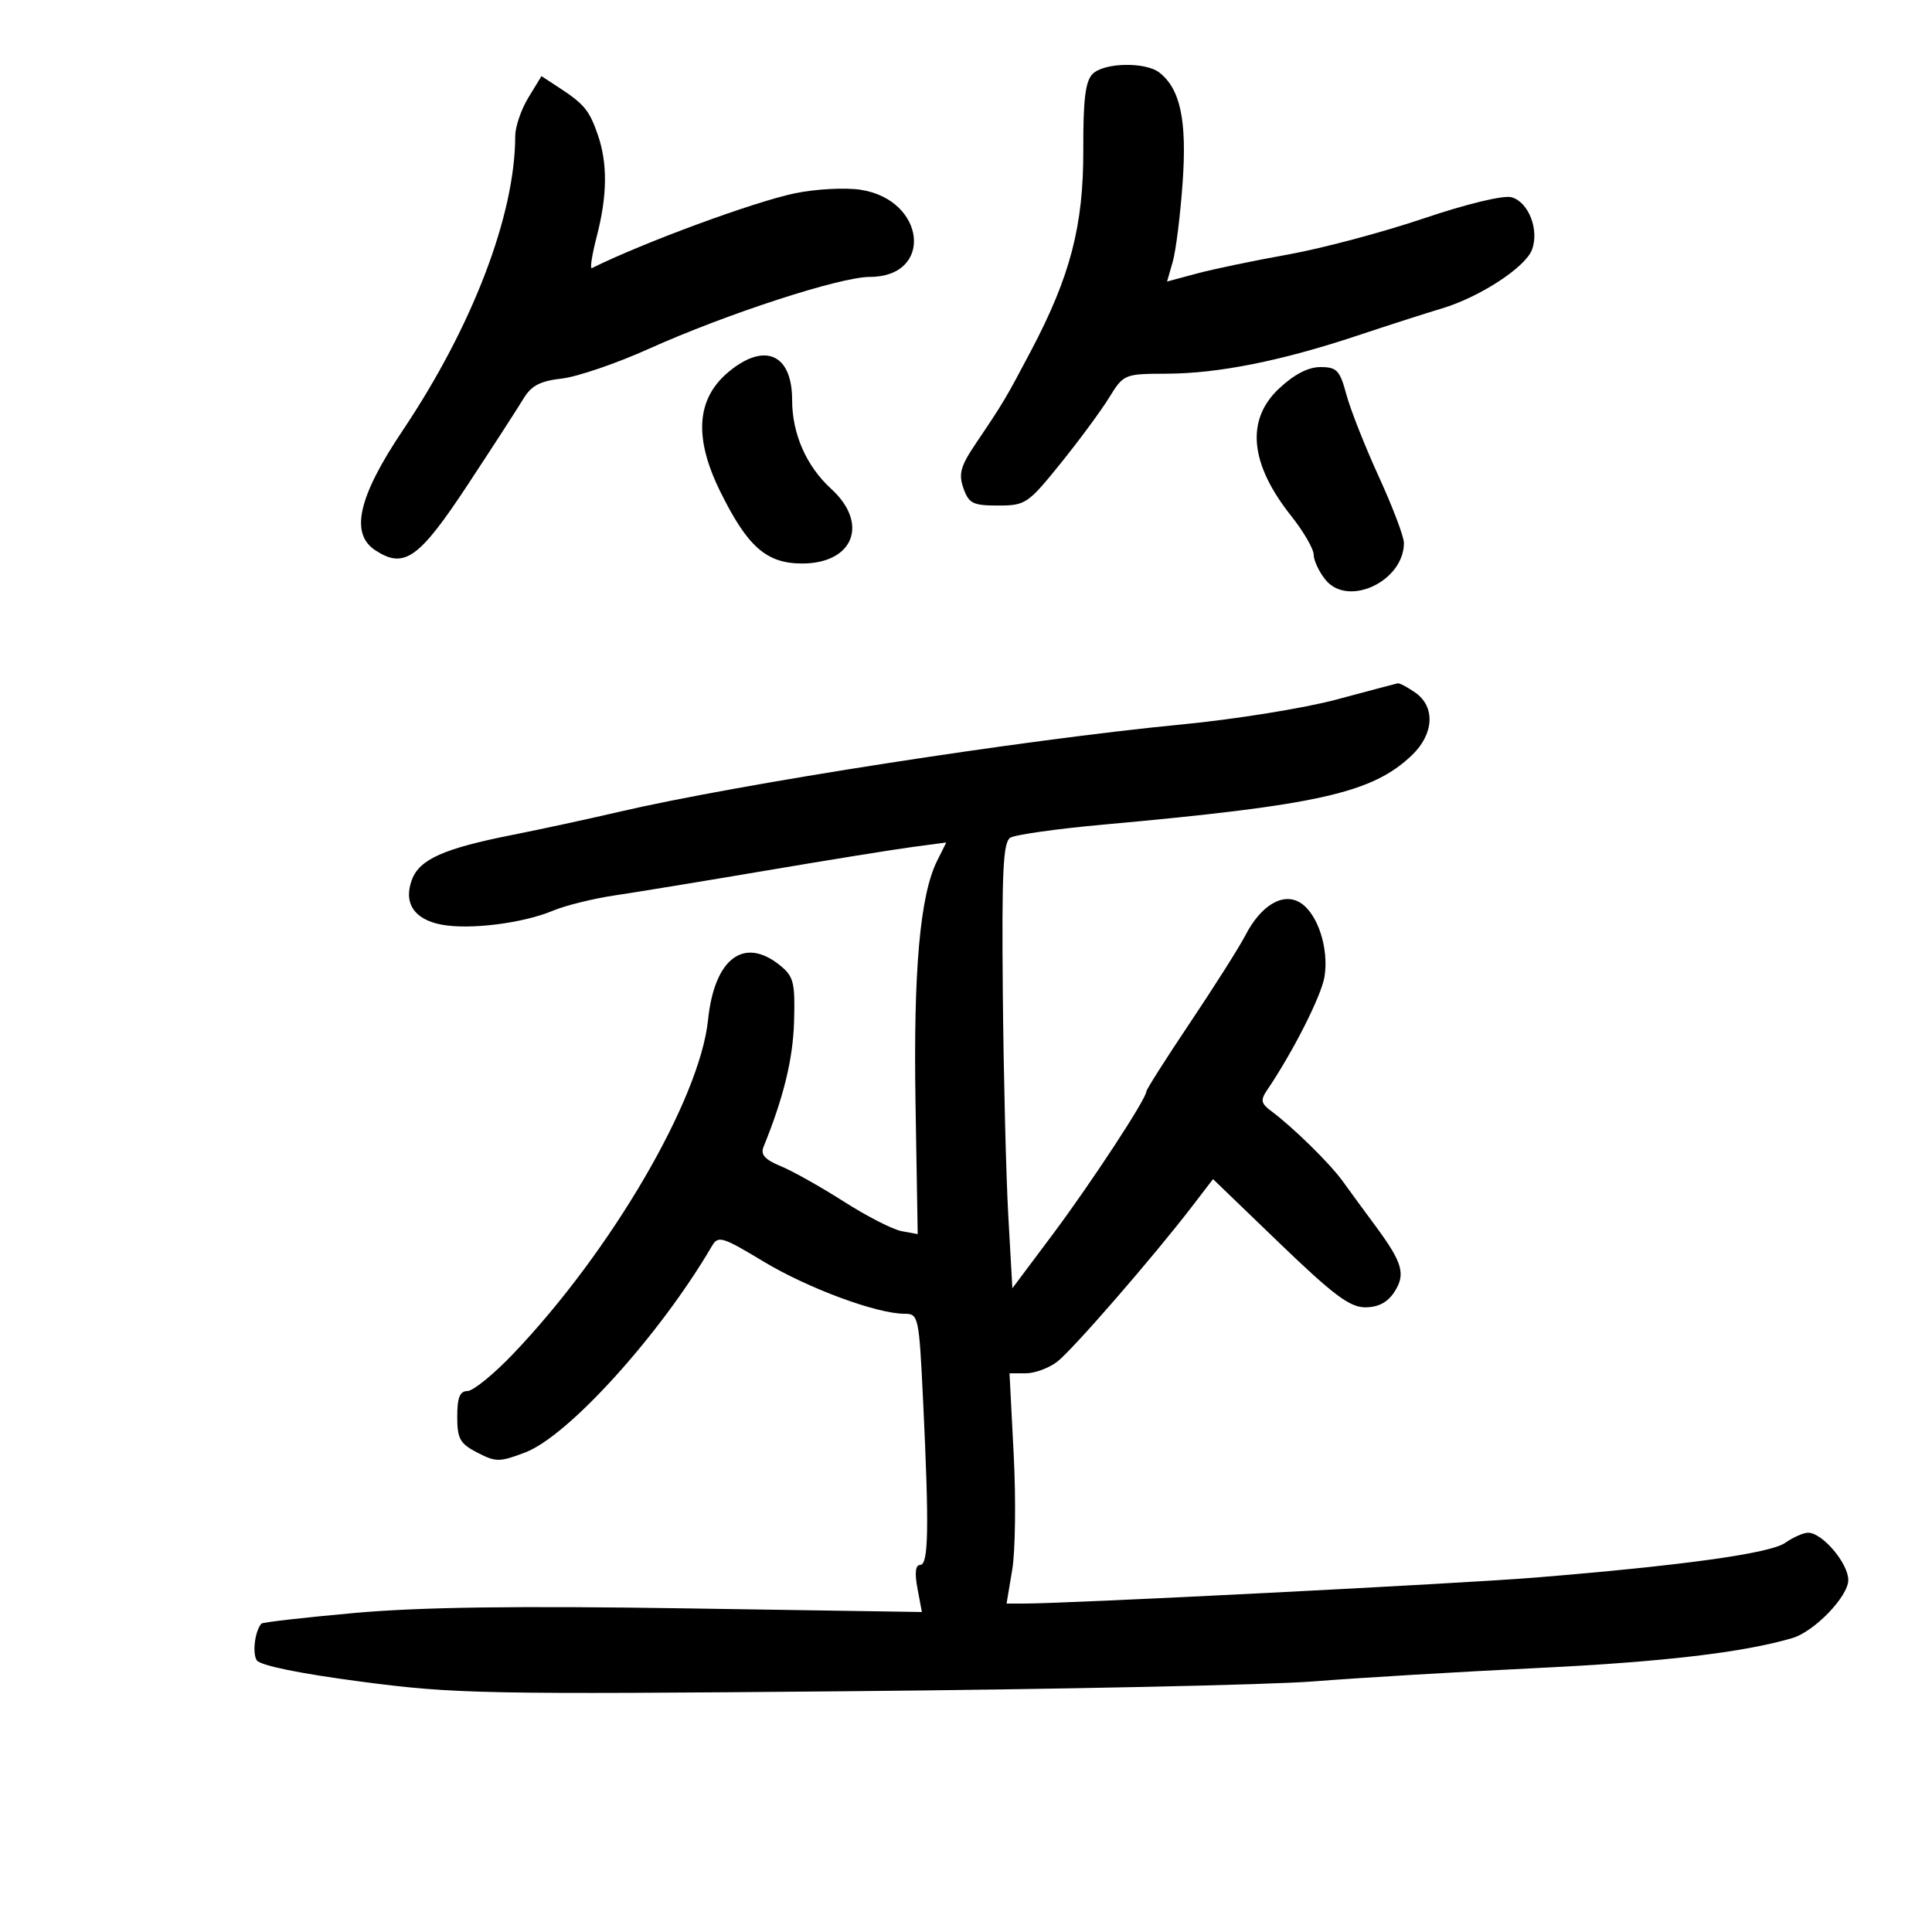 <svg xmlns="http://www.w3.org/2000/svg" width="300" height="300" viewBox="0 0 300 300" version="1.1">
	<path d="M 169.660 11.482 C 168.538 12.605, 168.187 15.456, 168.214 23.232 C 168.255 34.990, 166.214 42.863, 160.135 54.393 C 156.168 61.915, 155.836 62.473, 151.562 68.809 C 149.146 72.392, 148.815 73.573, 149.602 75.809 C 150.437 78.183, 151.070 78.500, 154.977 78.500 C 159.223 78.500, 159.623 78.231, 164.656 72 C 167.543 68.425, 170.939 63.825, 172.203 61.777 C 174.480 58.086, 174.557 58.054, 181.185 58.027 C 189.204 57.995, 198.975 56.041, 210.776 52.111 C 215.574 50.513, 221.466 48.620, 223.868 47.904 C 229.765 46.146, 236.876 41.509, 237.894 38.757 C 239.041 35.658, 237.330 31.320, 234.687 30.626 C 233.411 30.291, 227.707 31.671, 221 33.938 C 214.675 36.076, 205.225 38.589, 200 39.523 C 194.775 40.457, 188.412 41.783, 185.861 42.469 L 181.221 43.716 182.106 40.629 C 182.593 38.931, 183.283 33.394, 183.640 28.325 C 184.316 18.701, 183.291 13.837, 180.047 11.282 C 177.884 9.579, 171.440 9.703, 169.660 11.482 M 82.043 15.161 C 80.924 16.997, 80.006 19.688, 80.004 21.140 C 79.986 33.380, 73.375 50.673, 62.531 66.840 C 55.627 77.132, 54.318 82.852, 58.272 85.443 C 62.780 88.396, 65.057 86.775, 72.688 75.185 C 76.557 69.308, 80.430 63.324, 81.294 61.888 C 82.498 59.886, 83.886 59.160, 87.226 58.784 C 89.625 58.513, 95.716 56.433, 100.763 54.160 C 112.774 48.752, 130.441 43, 135.041 43 C 145.052 43, 143.765 30.987, 133.592 29.461 C 131.197 29.102, 126.629 29.350, 123.439 30.013 C 117.084 31.332, 99.941 37.648, 91.906 41.631 C 91.580 41.792, 91.917 39.594, 92.656 36.745 C 94.313 30.357, 94.364 25.345, 92.817 20.899 C 91.500 17.112, 90.716 16.162, 86.790 13.594 L 84.079 11.822 82.043 15.161 M 113.116 57.762 C 108.135 61.920, 107.716 67.949, 111.826 76.297 C 116.059 84.897, 119.014 87.500, 124.545 87.500 C 132.537 87.500, 134.966 81.302, 129.081 75.926 C 125.207 72.389, 123 67.371, 123 62.104 C 123 54.958, 118.725 53.080, 113.116 57.762 M 198.571 60.368 C 193.414 65.232, 194.080 72.046, 200.503 80.125 C 202.416 82.531, 203.985 85.238, 203.990 86.139 C 203.996 87.041, 204.822 88.793, 205.826 90.033 C 209.317 94.344, 218 90.256, 218 84.301 C 218 83.328, 216.246 78.700, 214.101 74.016 C 211.957 69.332, 209.689 63.587, 209.061 61.250 C 208.052 57.494, 207.584 57, 205.031 57 C 203.125 57, 200.928 58.145, 198.571 60.368 M 207.502 108.631 C 202.553 109.960, 191.753 111.697, 183.502 112.492 C 158.975 114.855, 114.647 121.741, 96.077 126.073 C 91.360 127.173, 83.900 128.786, 79.500 129.657 C 68.955 131.746, 65.167 133.430, 63.977 136.560 C 62.598 140.188, 64.291 142.776, 68.567 143.579 C 72.954 144.402, 81.175 143.372, 85.867 141.411 C 87.810 140.599, 92.122 139.532, 95.449 139.039 C 98.777 138.546, 109.375 136.807, 119 135.176 C 128.625 133.544, 138.848 131.897, 141.718 131.515 L 146.936 130.821 145.514 133.671 C 142.858 138.995, 141.817 150.708, 142.162 171.384 L 142.500 191.629 140 191.172 C 138.625 190.920, 134.575 188.846, 131 186.563 C 127.425 184.279, 123.014 181.804, 121.198 181.063 C 118.788 180.078, 118.073 179.280, 118.551 178.107 C 121.666 170.460, 123.132 164.462, 123.301 158.668 C 123.479 152.569, 123.247 151.631, 121.139 149.918 C 115.523 145.355, 110.933 148.818, 109.945 158.364 C 108.666 170.720, 94.920 194.272, 79.663 210.250 C 76.643 213.412, 73.458 216, 72.586 216 C 71.404 216, 71 217.012, 71 219.974 C 71 223.413, 71.420 224.166, 74.123 225.563 C 77.003 227.053, 77.581 227.050, 81.575 225.525 C 88.283 222.963, 102.517 207.222, 110.549 193.485 C 111.516 191.830, 112.137 192.017, 118.545 195.882 C 125.428 200.033, 136.132 204, 140.450 204 C 142.629 204, 142.708 204.375, 143.345 217.658 C 144.286 237.289, 144.184 243, 142.889 243 C 142.151 243, 142.008 244.230, 142.463 246.656 L 143.149 250.312 106.258 249.744 C 80.199 249.344, 65.194 249.552, 55.154 250.452 C 47.336 251.153, 40.784 251.901, 40.594 252.114 C 39.592 253.234, 39.150 256.666, 39.862 257.799 C 40.371 258.609, 46.482 259.862, 56.089 261.126 C 70.558 263.030, 75.167 263.121, 131.500 262.616 C 164.500 262.319, 197.125 261.630, 204 261.084 C 210.875 260.537, 226.625 259.598, 239 258.996 C 258.279 258.059, 270.752 256.588, 278.316 254.359 C 281.734 253.351, 287 247.889, 287 245.351 C 287 242.750, 282.973 238, 280.768 238 C 280.040 238, 278.435 238.707, 277.201 239.572 C 274.858 241.213, 261.400 243.083, 238.371 244.966 C 226.899 245.904, 166.021 249, 159.041 249 L 156.299 249 157.178 243.750 C 157.661 240.863, 157.765 232.819, 157.407 225.875 L 156.757 213.250 159.275 213.250 C 160.659 213.250, 162.852 212.444, 164.146 211.459 C 166.507 209.662, 179.091 195.173, 185.133 187.296 L 188.358 183.091 198.693 193.046 C 207.041 201.086, 209.598 203, 211.991 203 C 214.001 203, 215.451 202.241, 216.500 200.641 C 218.318 197.866, 217.807 196.073, 213.571 190.351 C 211.882 188.069, 209.600 184.954, 208.500 183.428 C 206.485 180.633, 200.797 175.054, 197.358 172.497 C 195.816 171.352, 195.709 170.809, 196.729 169.309 C 200.755 163.382, 205.184 154.638, 205.667 151.667 C 206.379 147.279, 204.612 141.863, 201.919 140.182 C 199.241 138.509, 195.797 140.555, 193.370 145.259 C 192.451 147.042, 188.617 153.097, 184.850 158.717 C 181.082 164.336, 178 169.184, 178 169.491 C 178 170.629, 169.388 183.764, 163.393 191.770 L 157.200 200.040 156.567 188.770 C 156.219 182.572, 155.836 167.023, 155.717 154.219 C 155.541 135.354, 155.761 130.775, 156.877 130.081 C 157.634 129.610, 164.159 128.691, 171.377 128.039 C 204.746 125.024, 213.108 123.141, 219.250 117.259 C 222.672 113.982, 222.902 109.745, 219.777 107.557 C 218.555 106.701, 217.318 106.048, 217.027 106.107 C 216.737 106.166, 212.451 107.302, 207.502 108.631" stroke="none" fill="black" fill-rule="evenodd"/>
</svg>
